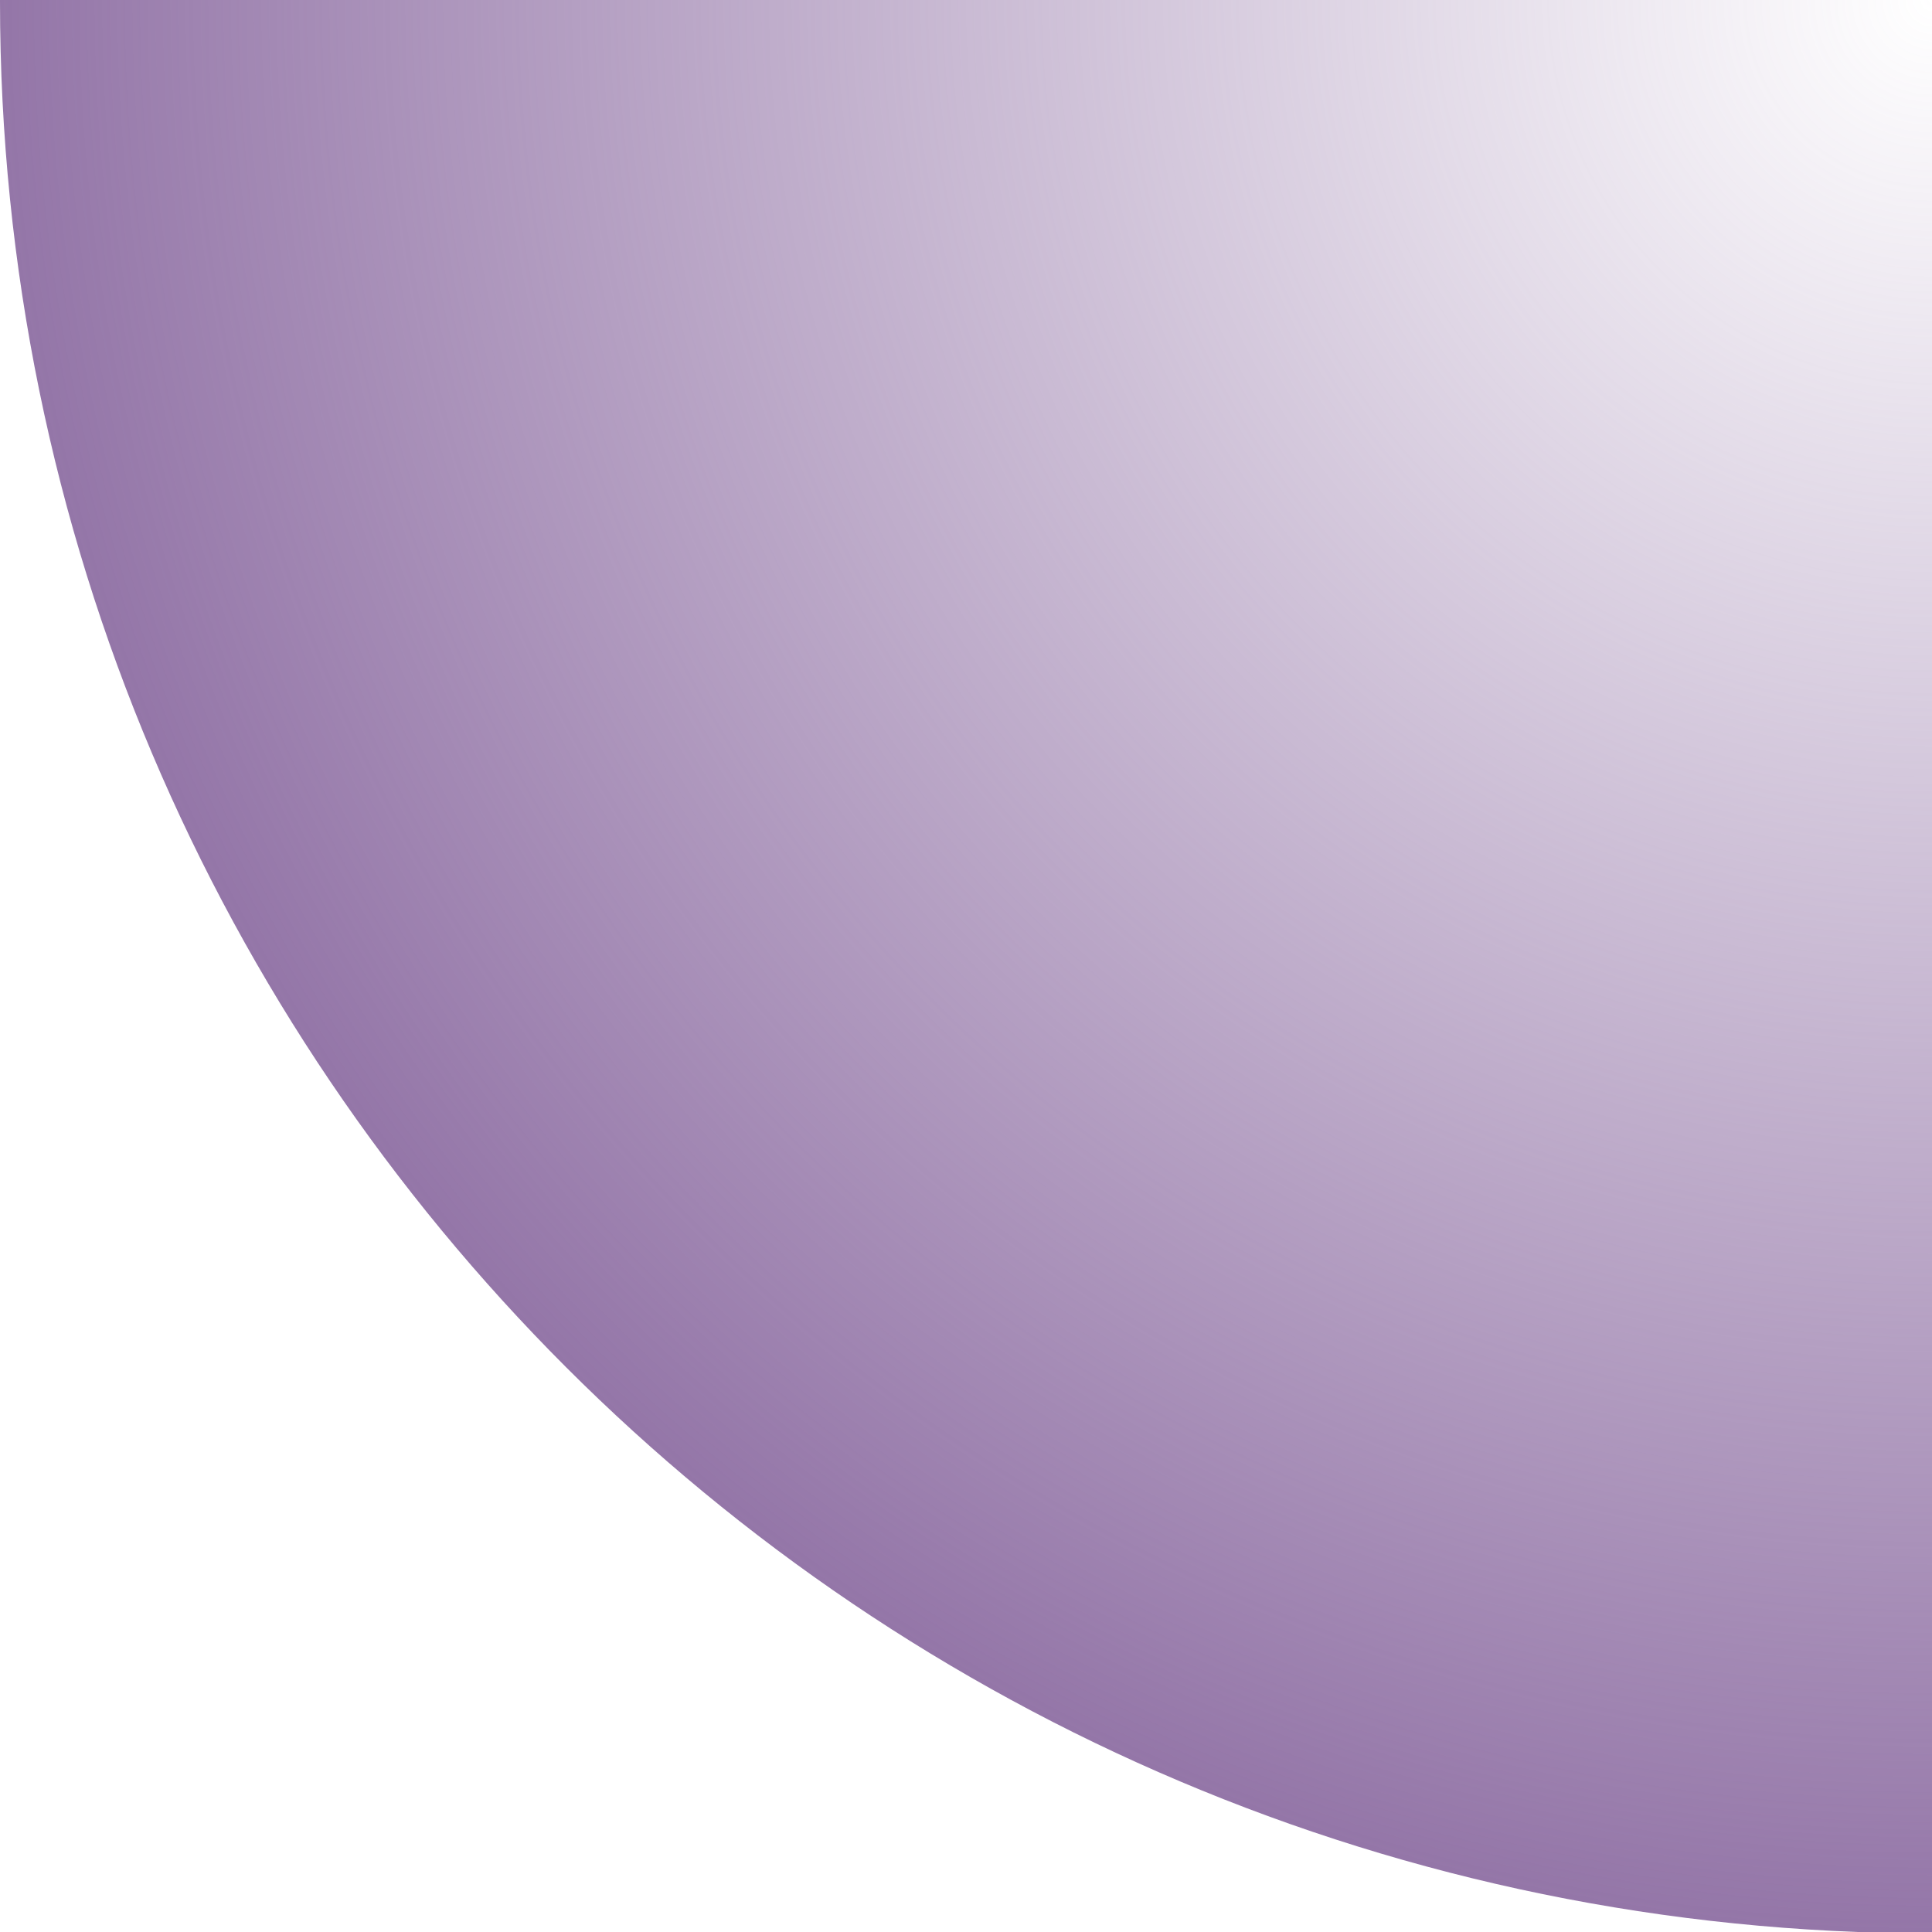 <?xml version="1.0" encoding="utf-8"?>
<!-- Generator: Adobe Illustrator 22.1.0, SVG Export Plug-In . SVG Version: 6.00 Build 0)  -->
<!DOCTYPE svg PUBLIC "-//W3C//DTD SVG 1.1//EN" "http://www.w3.org/Graphics/SVG/1.1/DTD/svg11.dtd">
<svg version="1.1"
	 id="svg2" inkscape:version="0.91 r13725" sodipodi:docname="corner-ripple-rtl.svg" xmlns:cc="http://creativecommons.org/ns#" xmlns:dc="http://purl.org/dc/elements/1.1/" xmlns:inkscape="http://www.inkscape.org/namespaces/inkscape" xmlns:rdf="http://www.w3.org/1999/02/22-rdf-syntax-ns#" xmlns:sodipodi="http://sodipodi.sourceforge.net/DTD/sodipodi-0.dtd" xmlns:svg="http://www.w3.org/2000/svg"
	 xmlns="http://www.w3.org/2000/svg" xmlns:xlink="http://www.w3.org/1999/xlink" x="0px" y="0px" viewBox="0 0 52 52"
	 style="enable-background:new 0 0 52 52;" xml:space="preserve">
<style type="text/css">
	.st0{fill:url(#path2991_1_);}
</style>
<sodipodi:namedview  bordercolor="#666666" borderopacity="1" gridtolerance="10" guidetolerance="10" id="namedview955" inkscape:current-layer="svg2" inkscape:cx="24.457627" inkscape:cy="52.779661" inkscape:pageopacity="0" inkscape:pageshadow="2" inkscape:window-height="716" inkscape:window-maximized="0" inkscape:window-width="1211" inkscape:window-x="552" inkscape:window-y="213" inkscape:zoom="4.5384615" objecttolerance="10" pagecolor="#ffffff" showgrid="false">
	</sodipodi:namedview>
<g id="layer1" transform="translate(0,-1000.362)">
	
		<radialGradient id="path2991_1_" cx="0" cy="1054.362" r="52" gradientTransform="matrix(1 0 0 -1 52 2054.724)" gradientUnits="userSpaceOnUse">
		<stop  offset="0" style="stop-color:#9476A8;stop-opacity:0"/>
		<stop  offset="1" style="stop-color:#9476A8"/>
	</radialGradient>
	<path id="path2991" class="st0" d="M104,1000.4c0,28.7-23.3,52-52,52s-52-23.3-52-52c0-28.7,23.3-52,52-52S104,971.6,104,1000.4z"
		/>
</g>
</svg>
